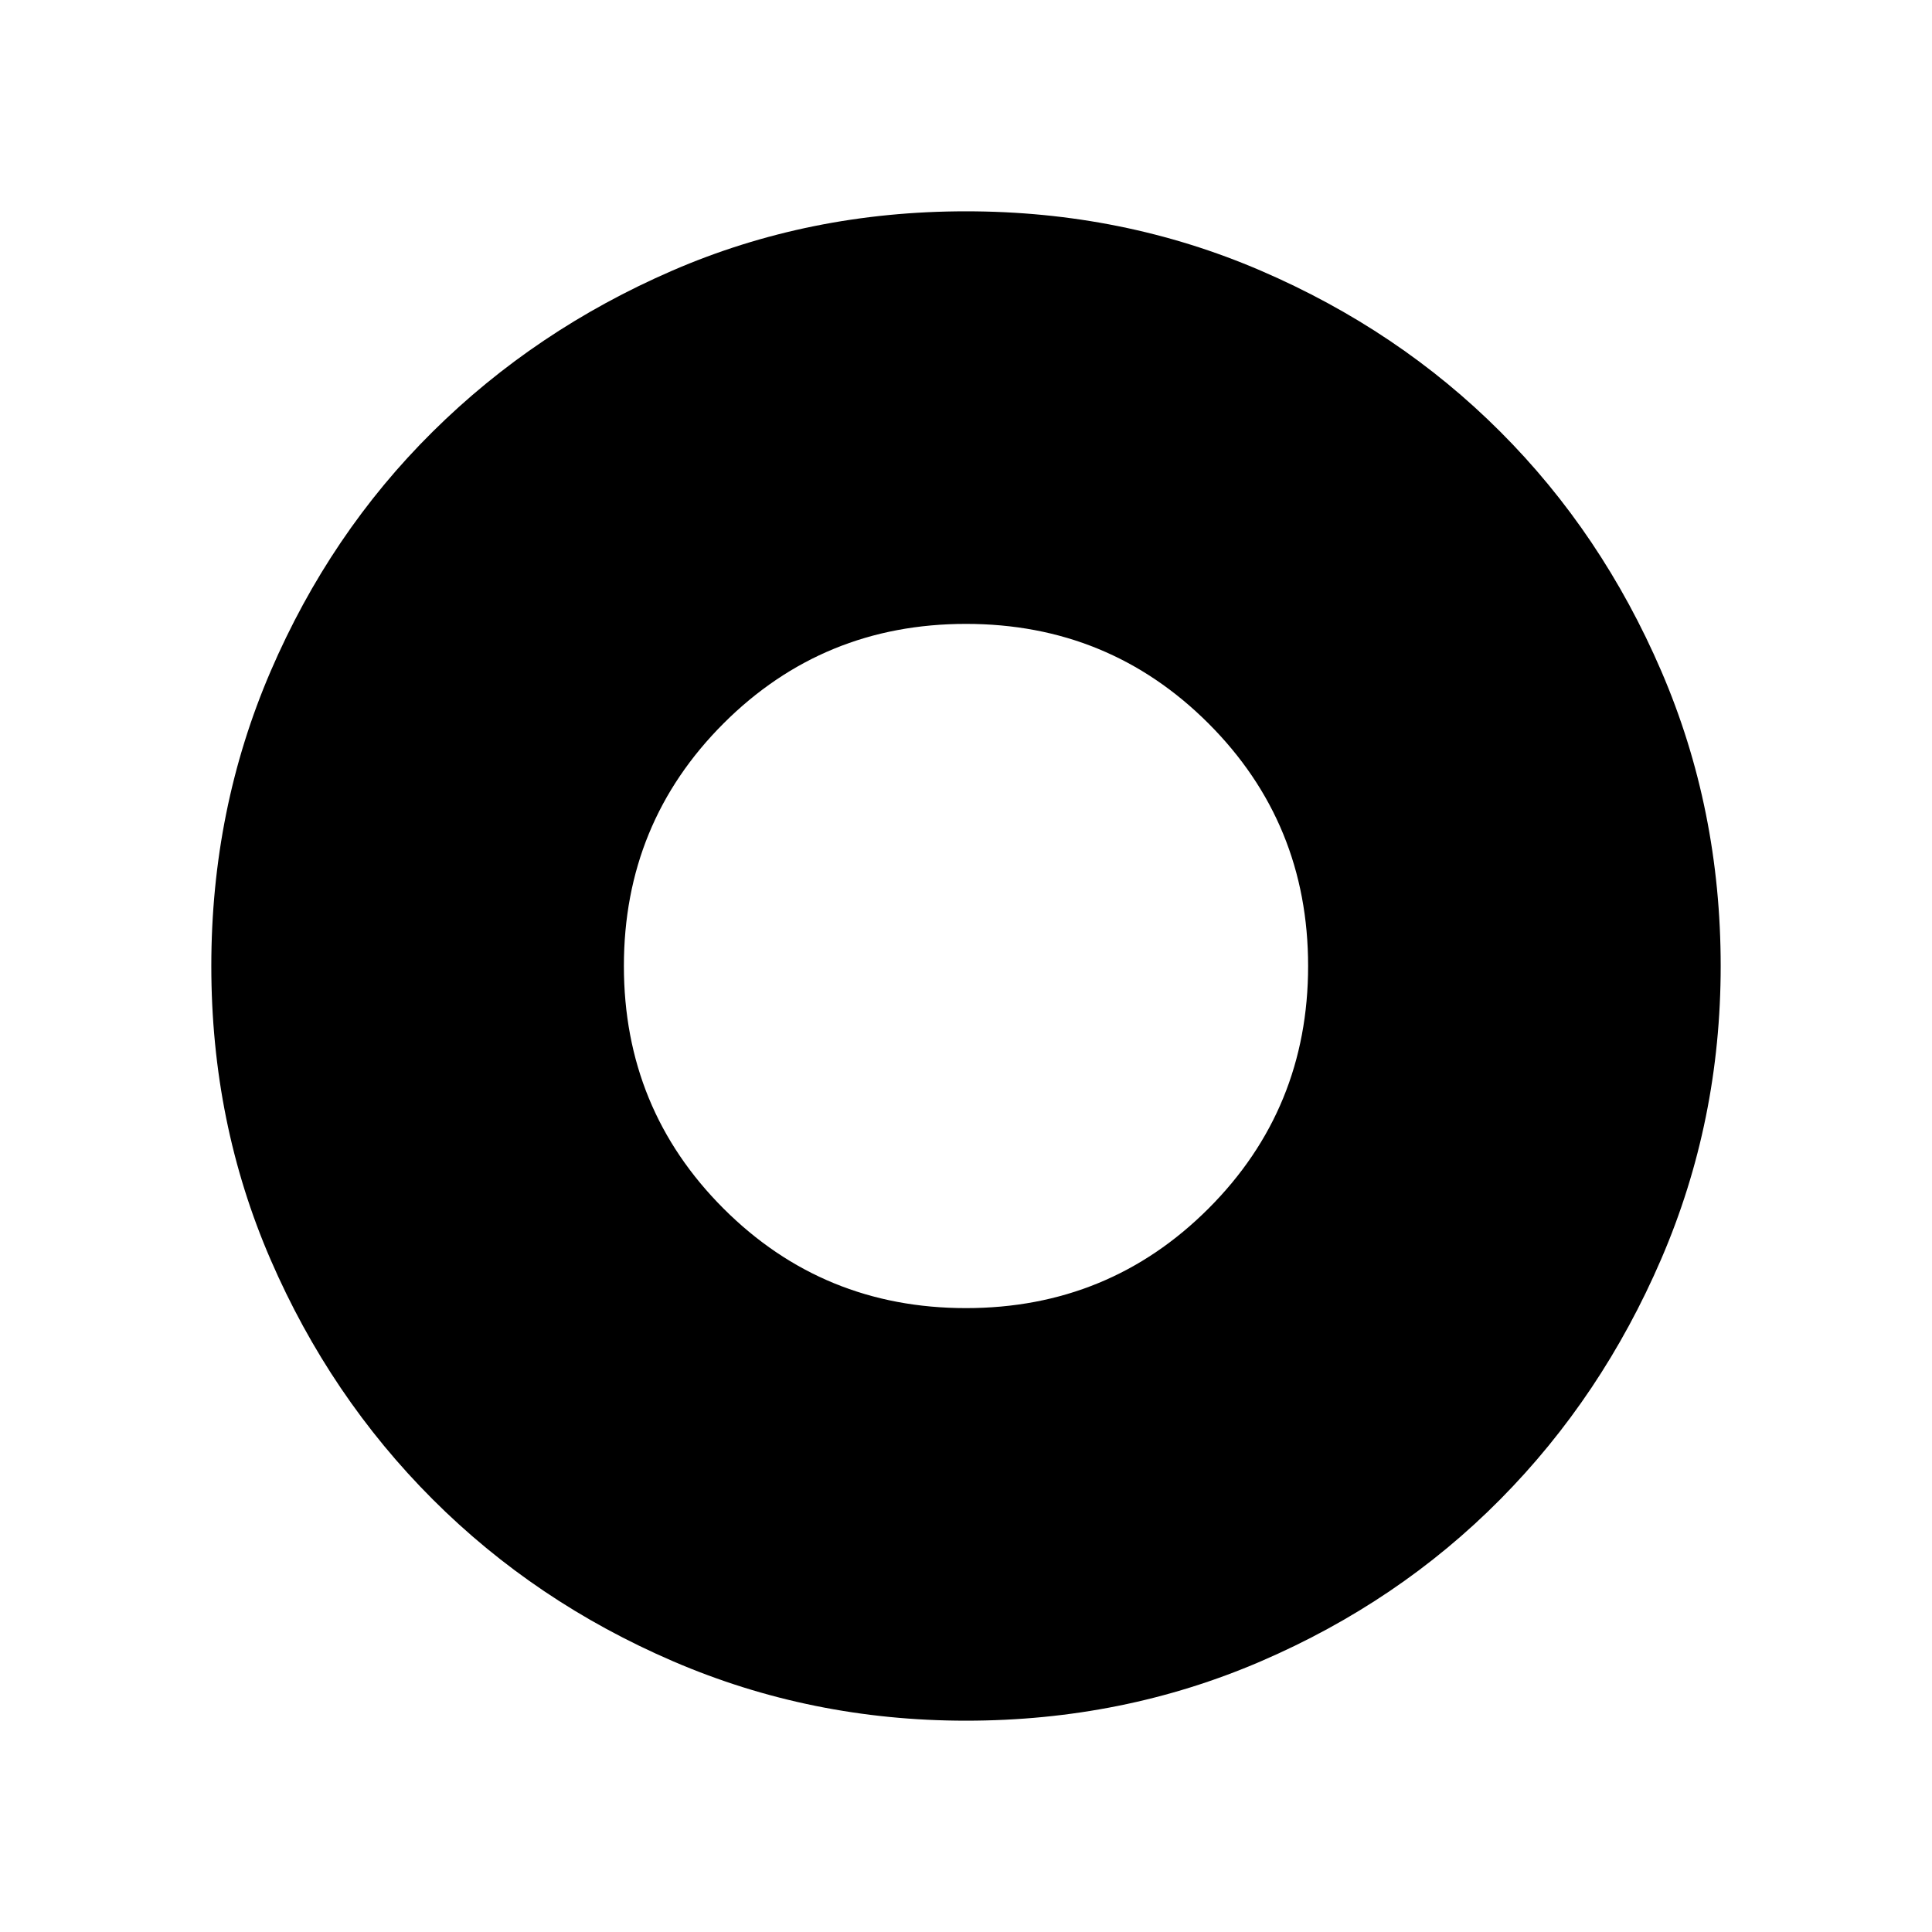 <svg xmlns="http://www.w3.org/2000/svg" height="40" width="40"><path d="M20 27.083q2.958 0 5.021-2.062 2.062-2.063 2.062-5.021 0-2.958-2.062-5.021-2.063-2.062-5.021-2.062-2.958 0-5.021 2.062-2.062 2.063-2.062 5.021 0 2.958 2.062 5.021 2.063 2.062 5.021 2.062Zm0 8.542q-3.208 0-6.063-1.229-2.854-1.229-4.979-3.354t-3.354-4.959Q4.375 23.25 4.375 20t1.229-6.104q1.229-2.854 3.354-4.958 2.125-2.105 4.959-3.334Q16.75 4.375 20 4.375t6.104 1.229q2.854 1.229 4.958 3.334 2.105 2.104 3.334 4.958T35.625 20q0 3.208-1.229 6.062-1.229 2.855-3.334 4.98-2.104 2.125-4.958 3.354T20 35.625Z"/></svg>